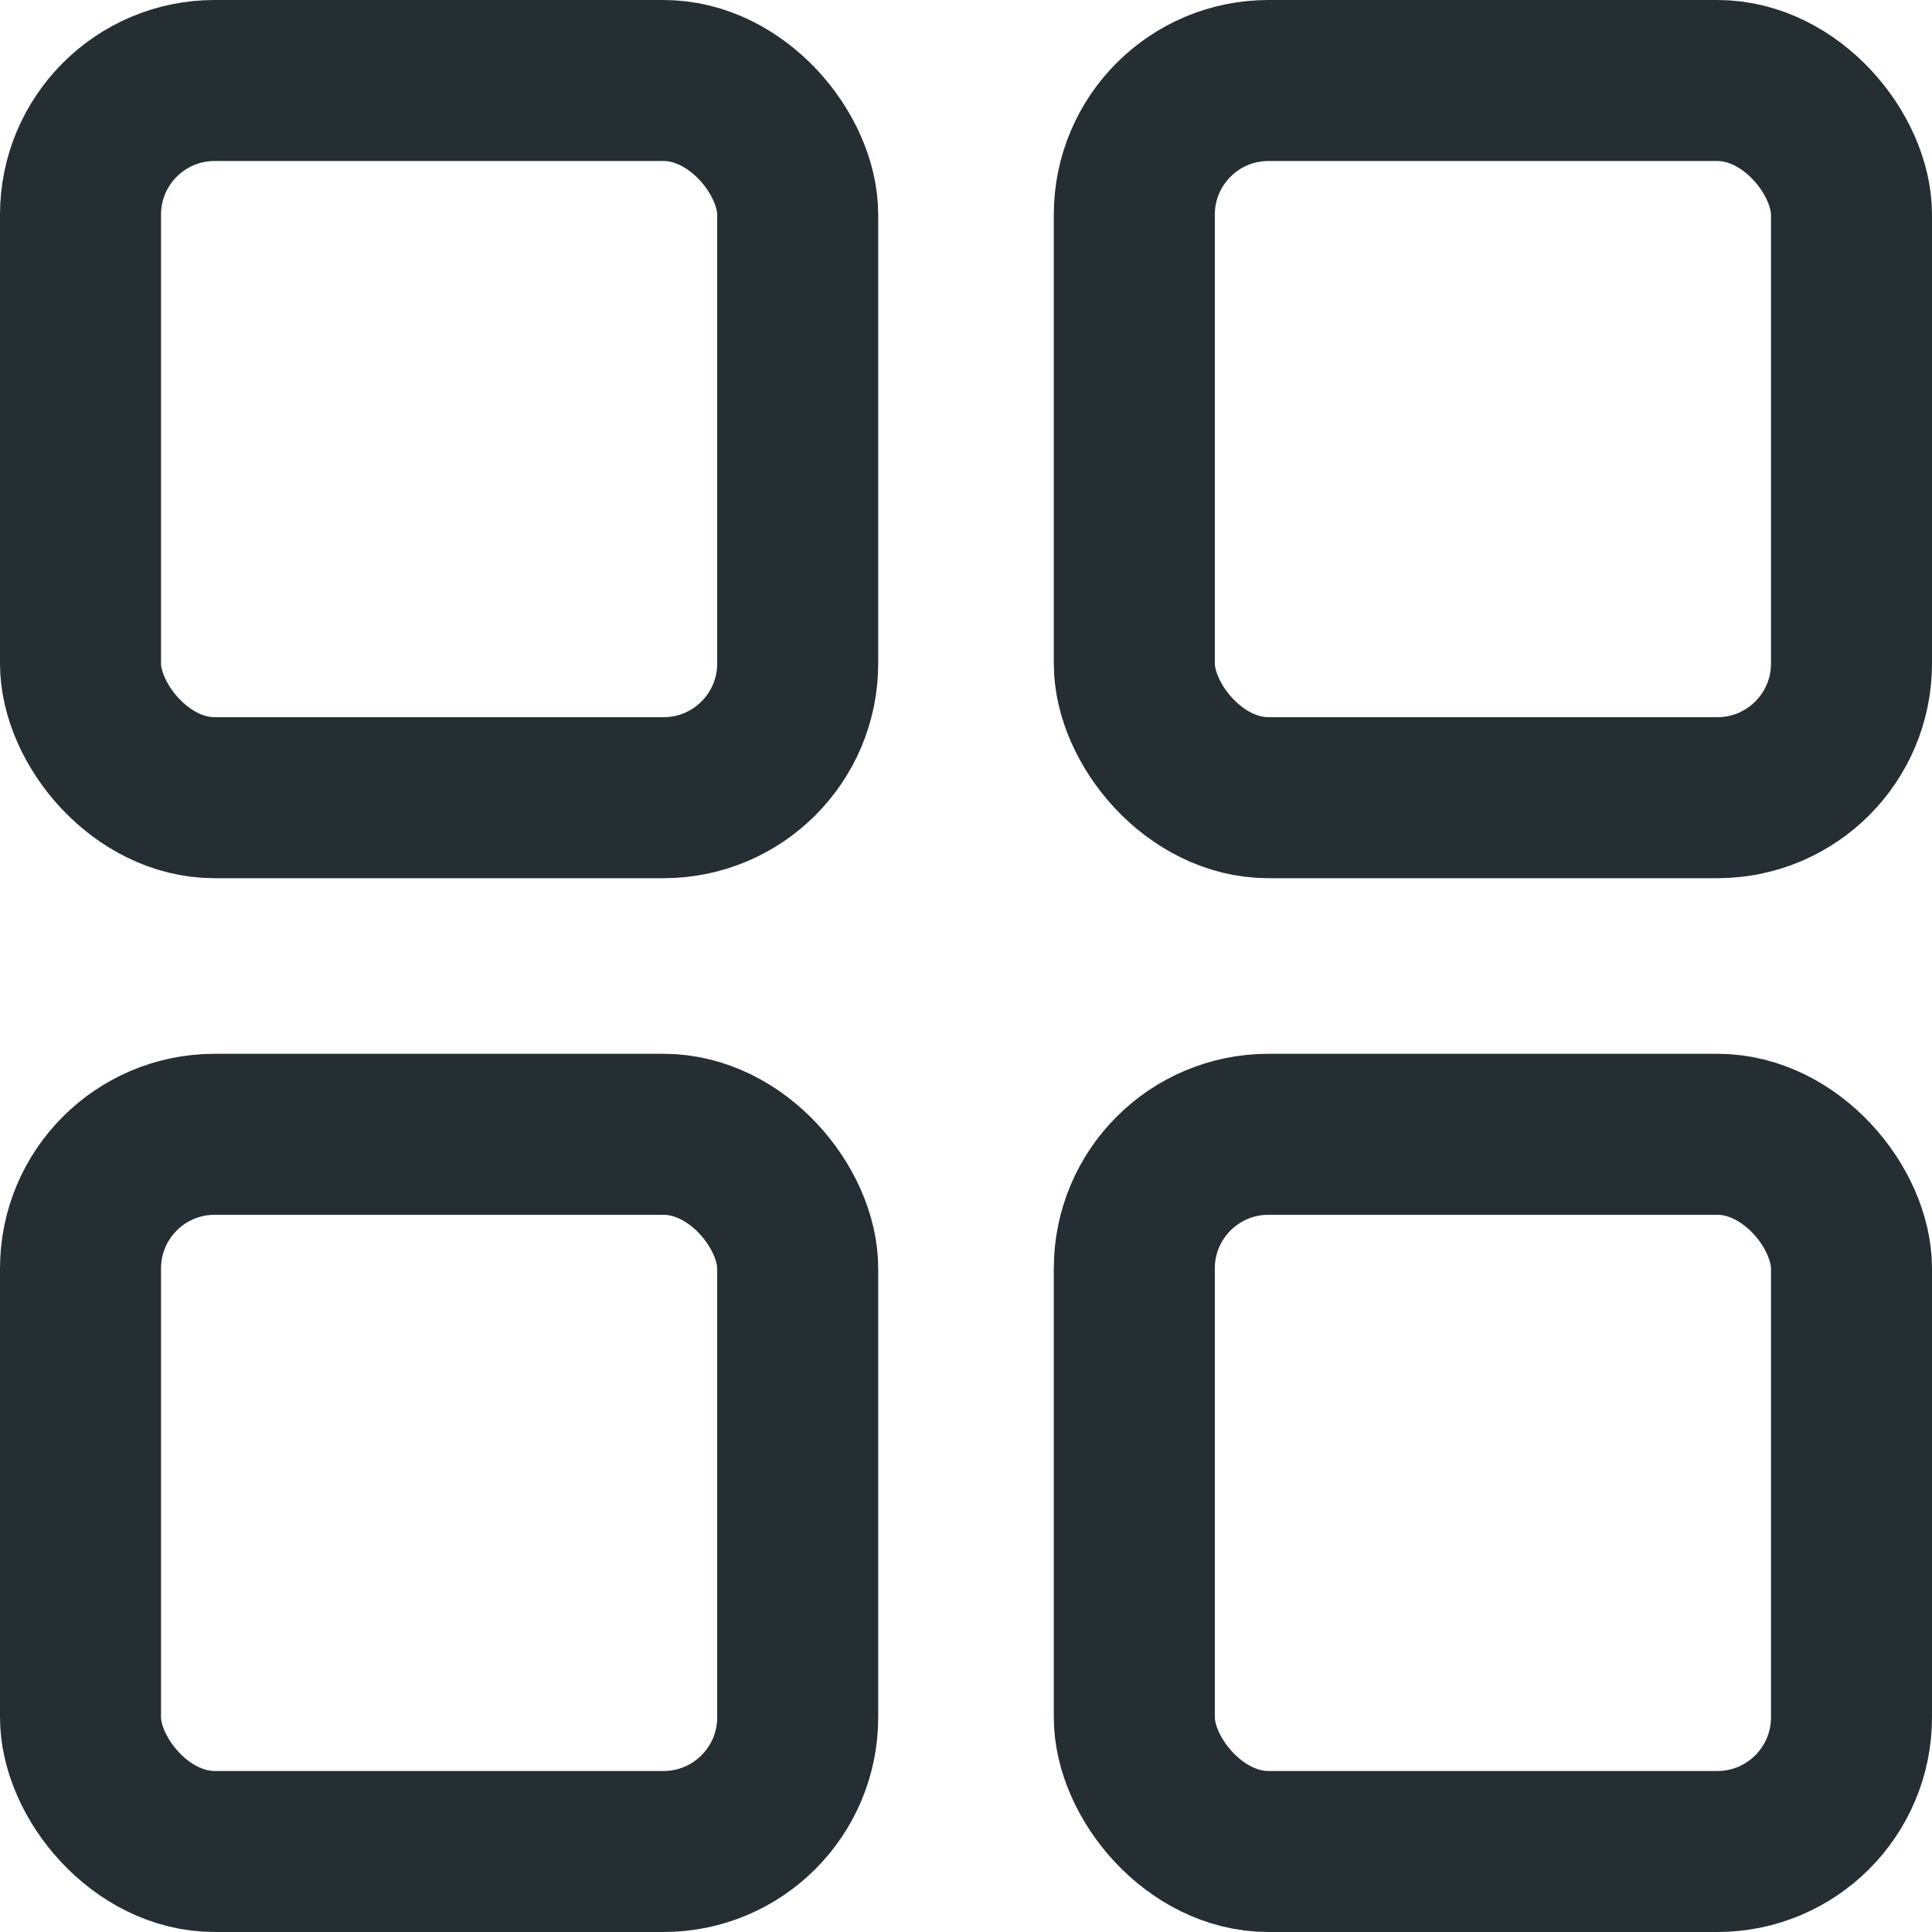 <svg width="18" height="18" viewBox="0 0 18 18" fill="none" xmlns="http://www.w3.org/2000/svg">
<rect x="0.75" y="0.75" width="6.682" height="6.682" rx="1.25" stroke="#252E33" stroke-width="1.5" stroke-linejoin="round"/>
<rect x="0.75" y="10.568" width="6.682" height="6.682" rx="1.25" stroke="#252E33" stroke-width="1.5" stroke-linejoin="round"/>
<rect x="10.568" y="0.75" width="6.682" height="6.682" rx="1.25" stroke="#252E33" stroke-width="1.5" stroke-linejoin="round"/>
<rect x="10.568" y="10.568" width="6.682" height="6.682" rx="1.25" stroke="#252E33" stroke-width="1.5" stroke-linejoin="round"/>
</svg>
